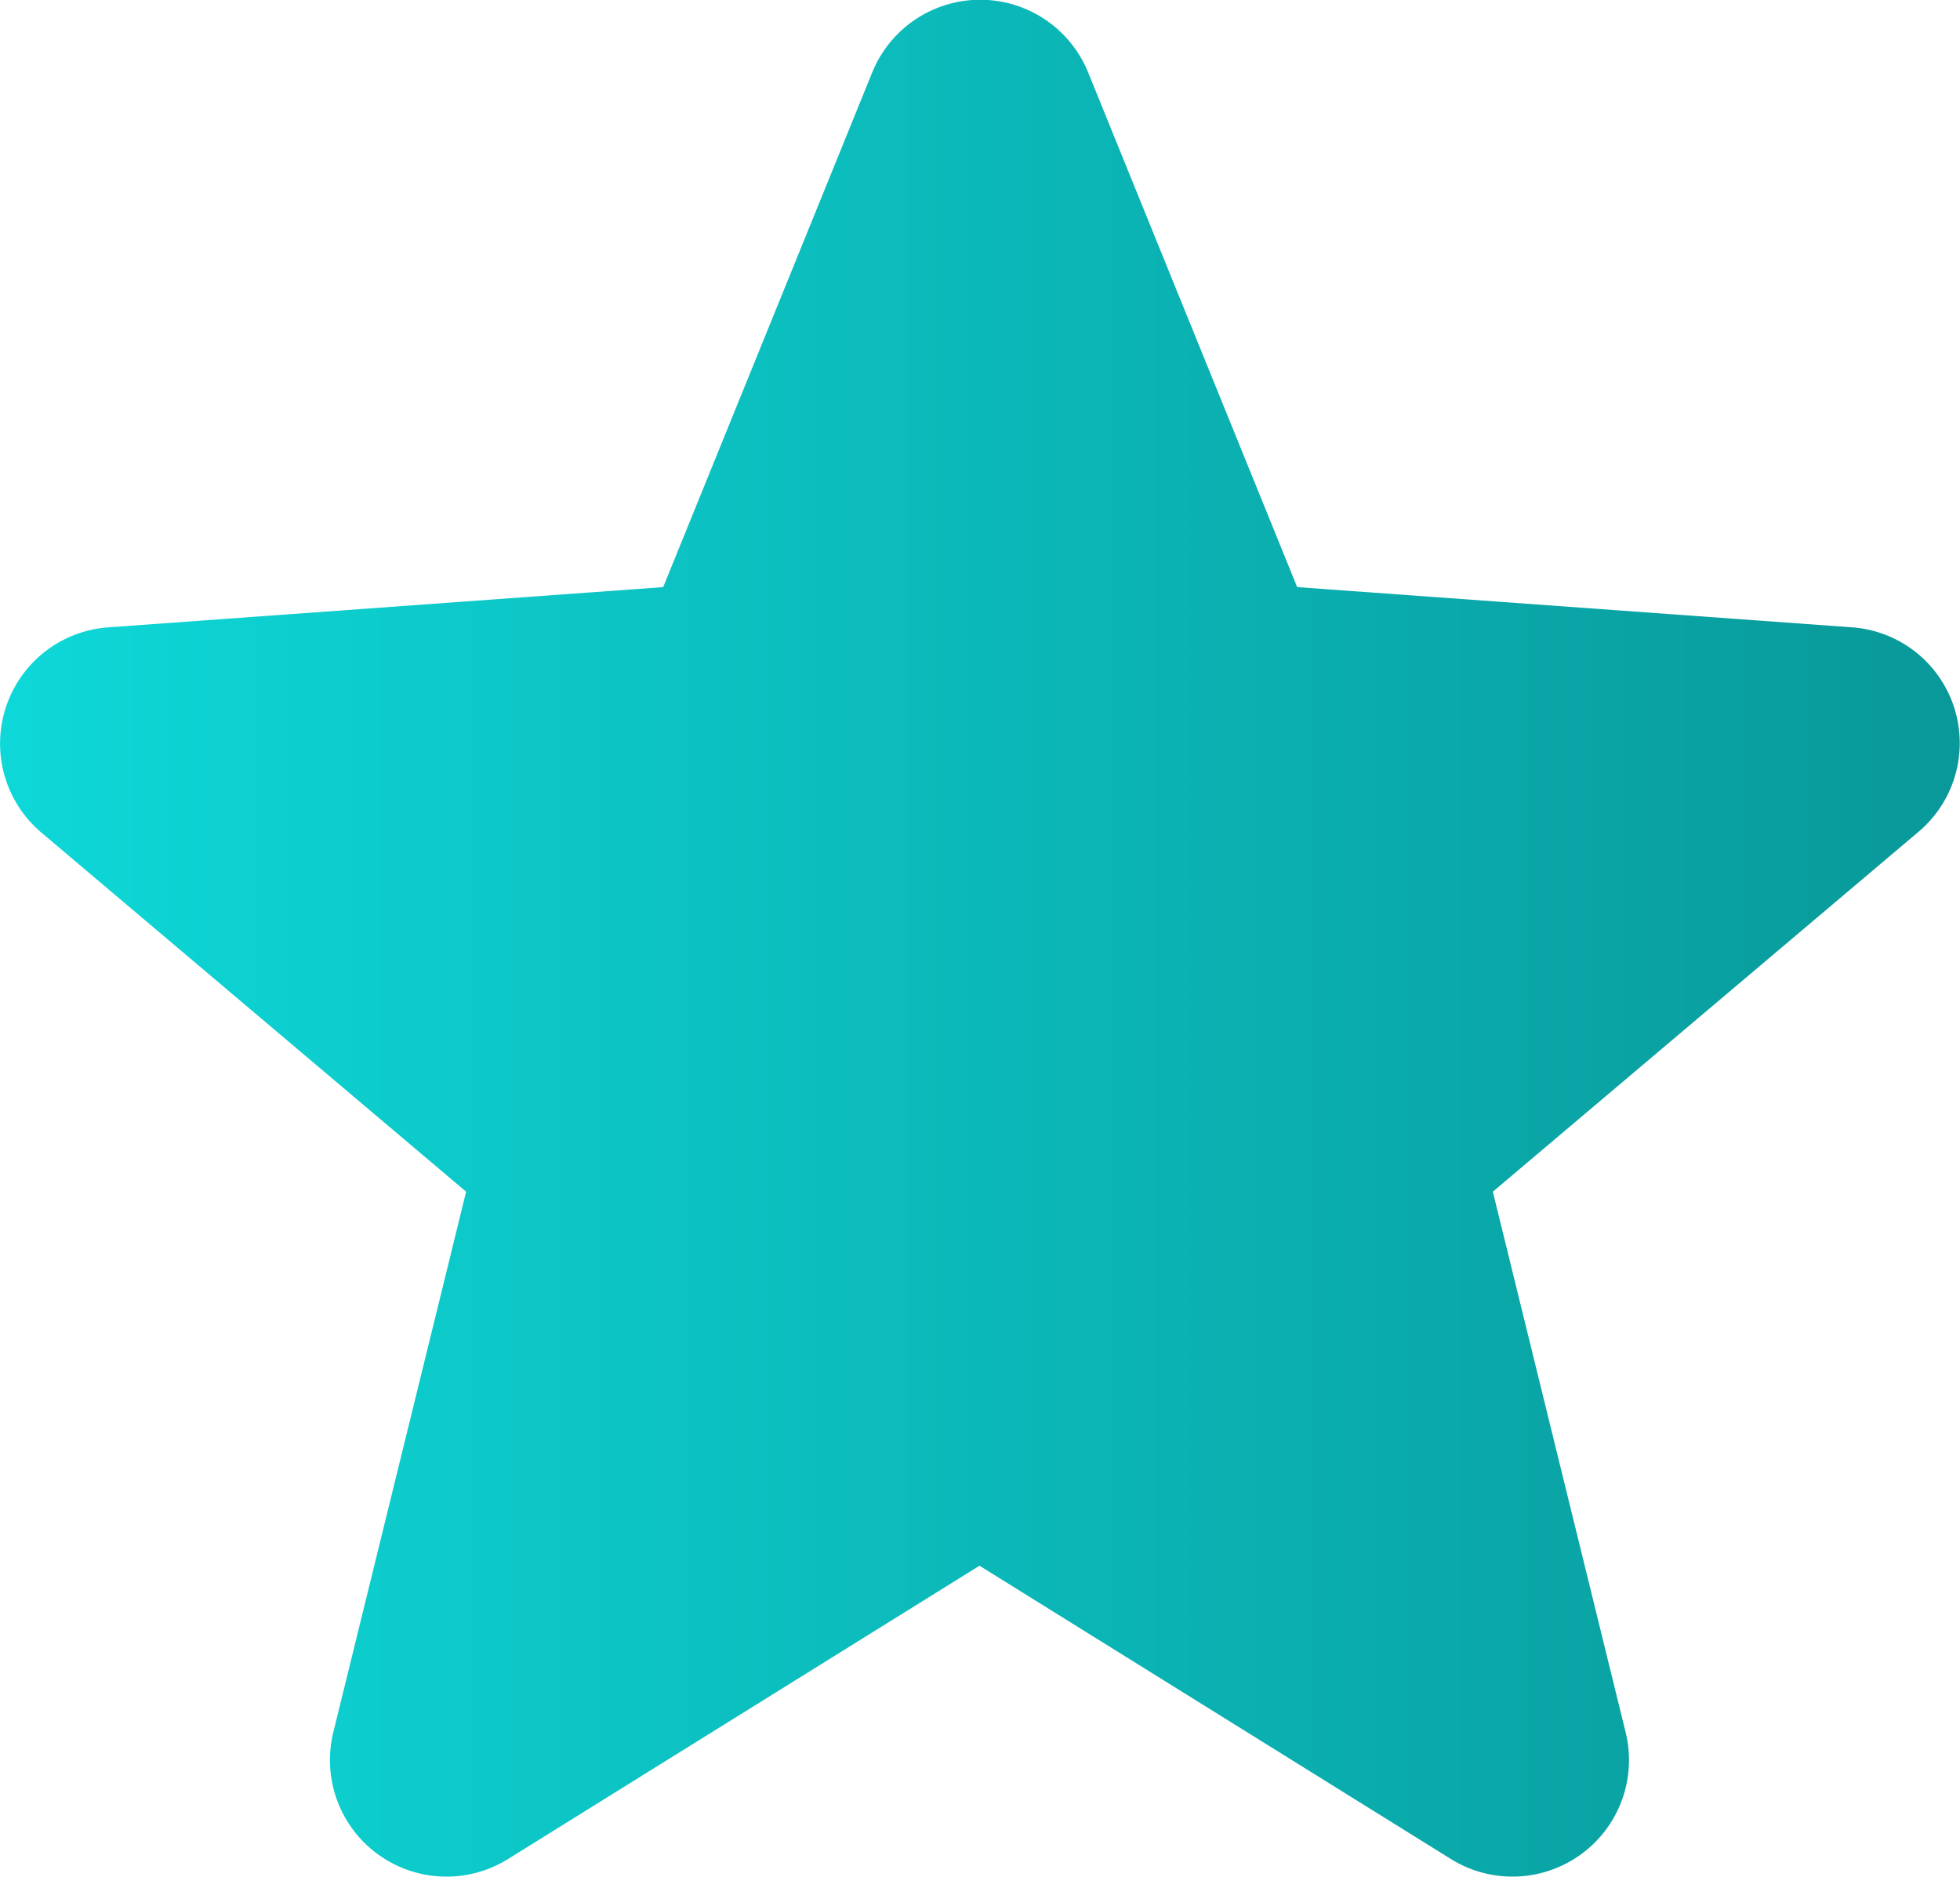 <svg xmlns="http://www.w3.org/2000/svg" xmlns:xlink="http://www.w3.org/1999/xlink" width="31.957" height="30.604" viewBox="0 0 31.957 30.604"><defs><style>.a{fill:url(#a);}</style><linearGradient id="a" y1="0.5" x2="1.917" y2="0.5" gradientUnits="objectBoundingBox"><stop offset="0" stop-color="#0ed8d8"/><stop offset="1" stop-color="#045e60"/></linearGradient></defs><path class="a" d="M201.779,121.841l-9.048-.656-3.409-8.393a1.9,1.9,0,0,0-3.519,0l-3.409,8.393-9.048.656a1.9,1.9,0,0,0-1.093,3.344l6.928,5.857-2.164,8.808a1.9,1.9,0,0,0,2.841,2.076l7.693-4.786,7.693,4.786a1.9,1.9,0,0,0,2.841-2.076l-2.164-8.808,6.928-5.857A1.892,1.892,0,0,0,201.779,121.841Z" transform="translate(-171.581 -111.613)"/></svg>